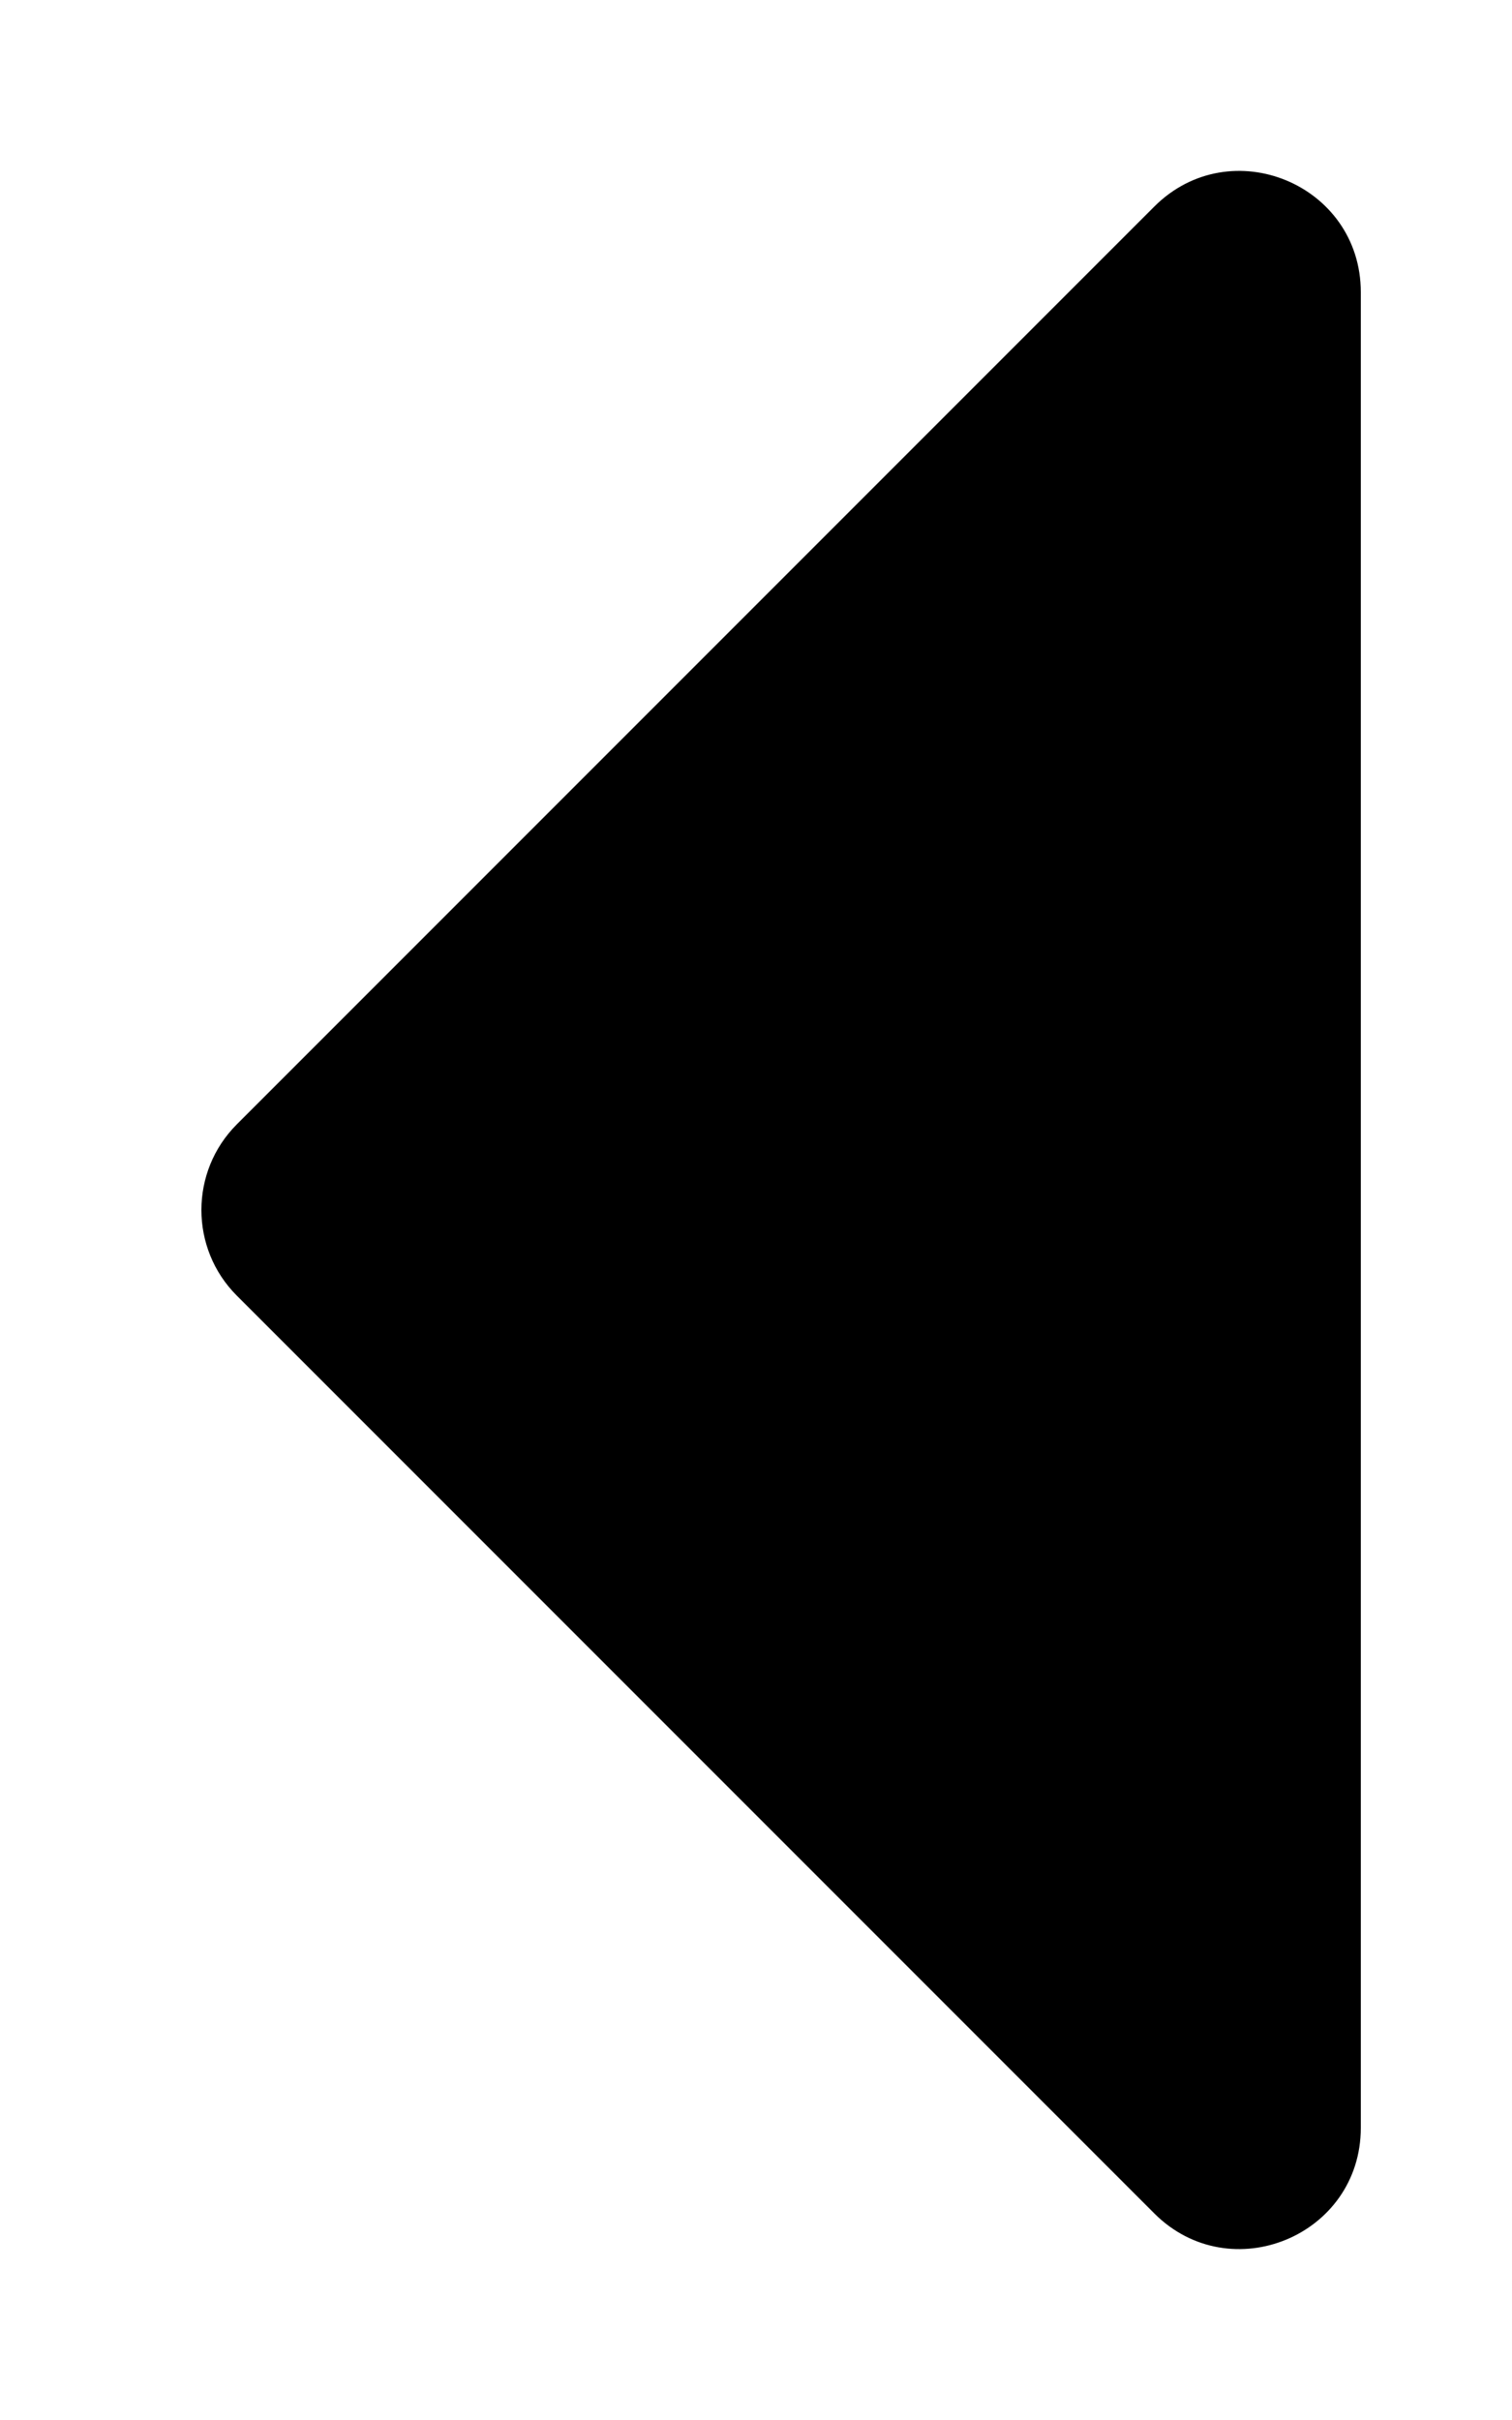 <?xml version="1.0" encoding="UTF-8"?>
<svg width="5px" height="8px" viewBox="0 0 5 8" version="1.1" xmlns="http://www.w3.org/2000/svg" xmlns:xlink="http://www.w3.org/1999/xlink">
    <title>caret-left-medium</title>
    <g id="Page-1" stroke="none" stroke-width="1" fill="none" fill-rule="evenodd">
        <g id="A0" transform="translate(-801, -1449)" fill="#000000" fill-rule="nonzero">
            <g id="caret-left-medium" transform="translate(801, 1449)">
                <path d="M0.783,3.717 C0.627,3.873 0.627,4.127 0.783,4.283 L3.817,7.317 C4.069,7.569 4.5,7.391 4.5,7.034 L4.5,0.966 C4.5,0.609 4.069,0.431 3.817,0.683 L0.783,3.717 Z" id="Path"></path>
            </g>
        </g>
    </g>
</svg>